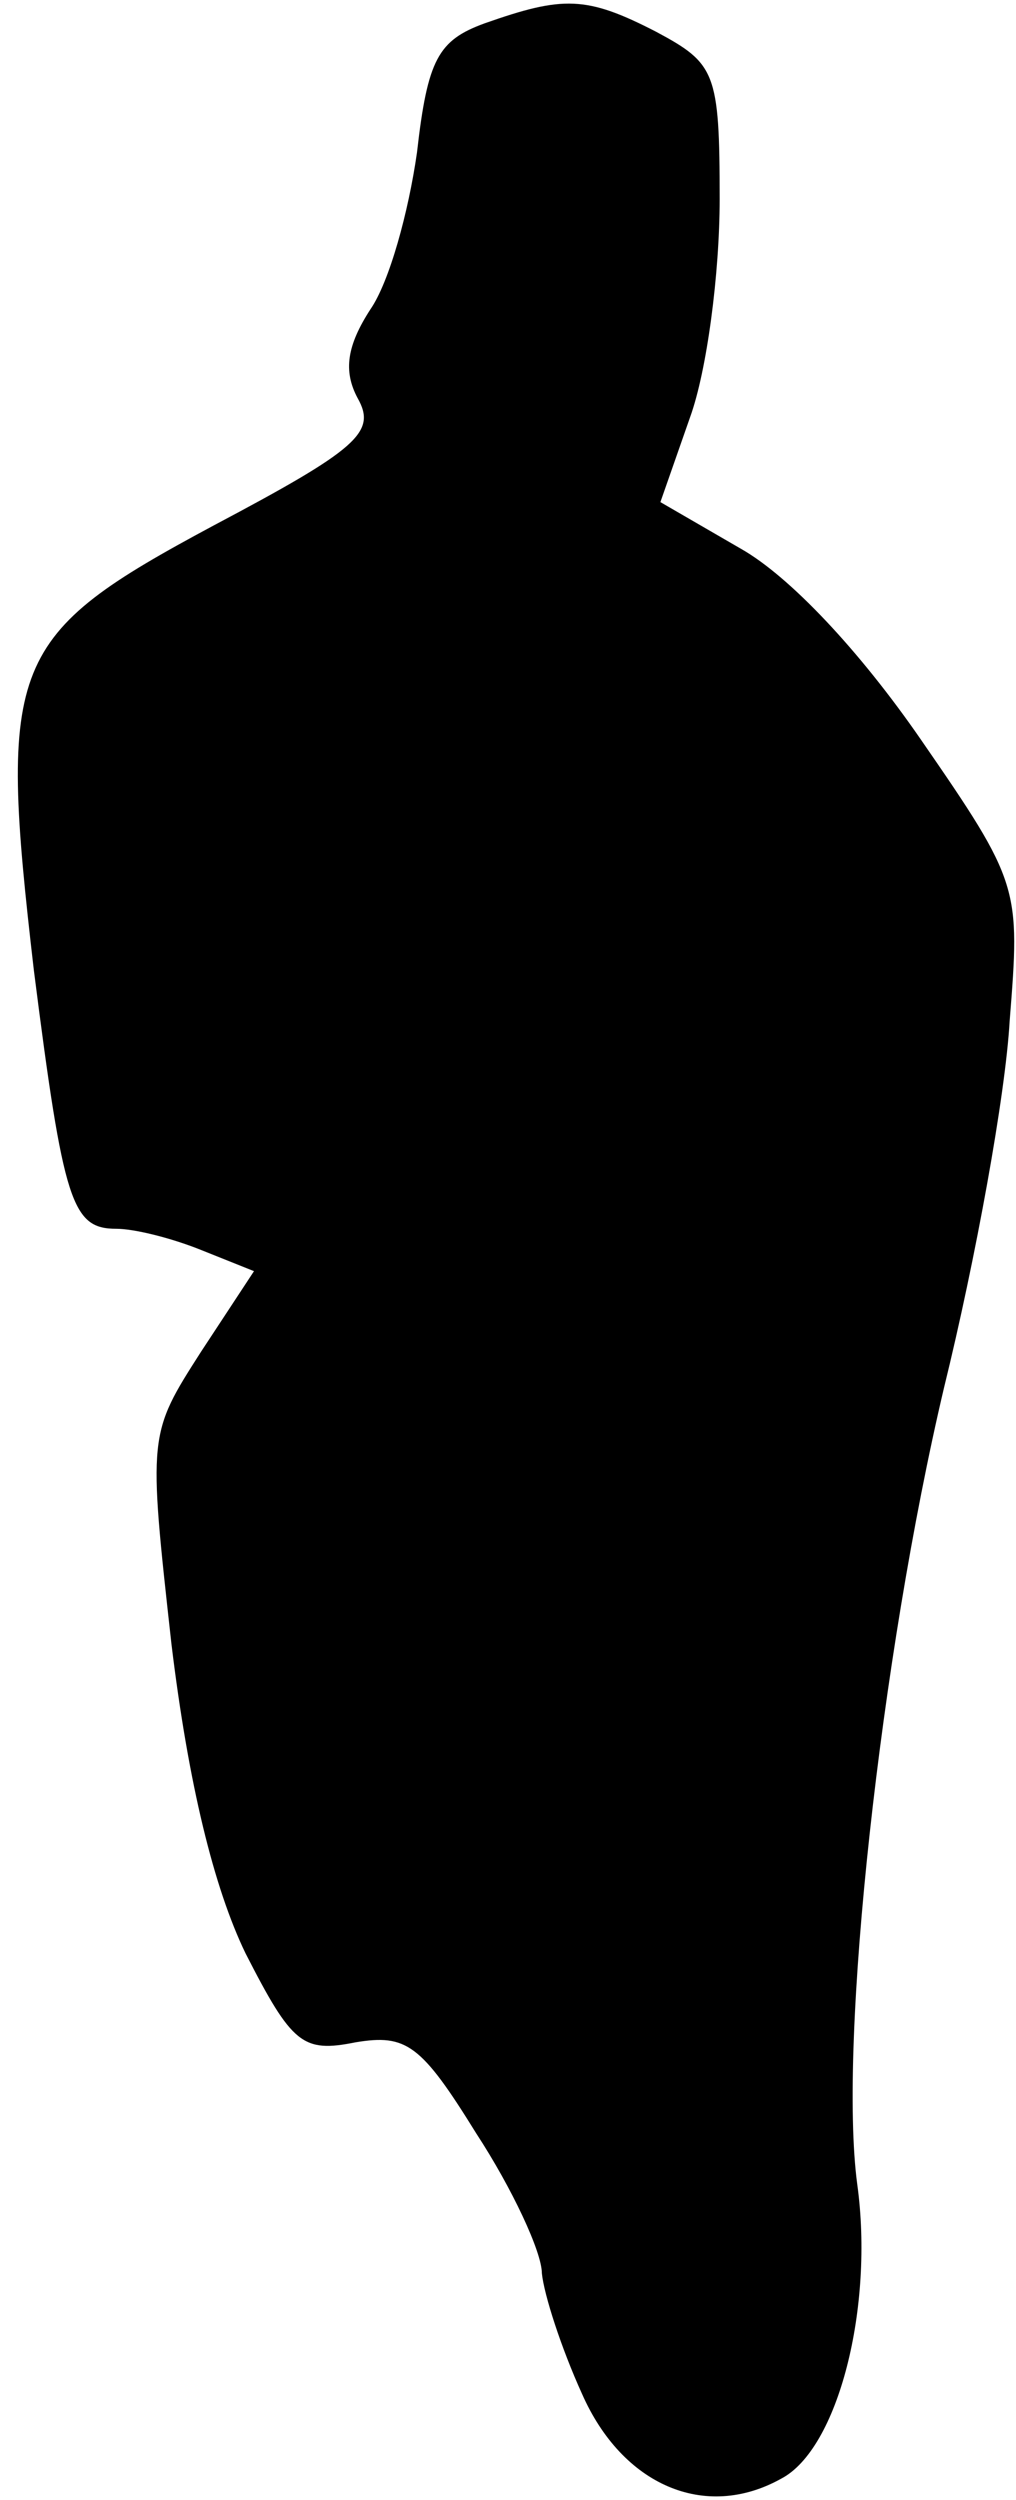 <?xml version="1.0" standalone="no"?>
<!DOCTYPE svg PUBLIC "-//W3C//DTD SVG 20010904//EN"
 "http://www.w3.org/TR/2001/REC-SVG-20010904/DTD/svg10.dtd">
<svg version="1.0" xmlns="http://www.w3.org/2000/svg"
 width="48pt" height="118pt" viewBox="0 0 48 118"
 preserveAspectRatio="xMidYMid meet">
<g transform="translate(0,118) scale(0.1,-0.1)"
fill="#000000" stroke="none">
<path fill="#000000" stroke="none" d="M229 1169 c-22 -8 -27 -17 -32 -61 -4
-28 -13 -61 -22 -74 -11 -17 -13 -29 -6 -42 9 -16 0 -24 -68 -60 -97 -52 -102
-64 -85 -210 14 -110 18 -122 39 -122 8 0 25 -4 40 -10 l25 -10 -25 -38 c-25
-39 -25 -39 -14 -138 8 -66 20 -115 35 -146 22 -43 27 -47 52 -42 24 4 31 -1
57 -43 17 -26 31 -56 31 -66 1 -10 9 -35 19 -57 19 -43 58 -60 94 -40 27 14
44 81 36 139 -9 67 11 249 41 376 15 61 29 138 31 173 5 63 5 65 -42 133 -29
42 -62 77 -85 90 l-38 22 14 40 c8 22 14 68 14 103 0 60 -2 64 -30 79 -33 17
-44 17 -81 4z"/>
</g>
</svg>
